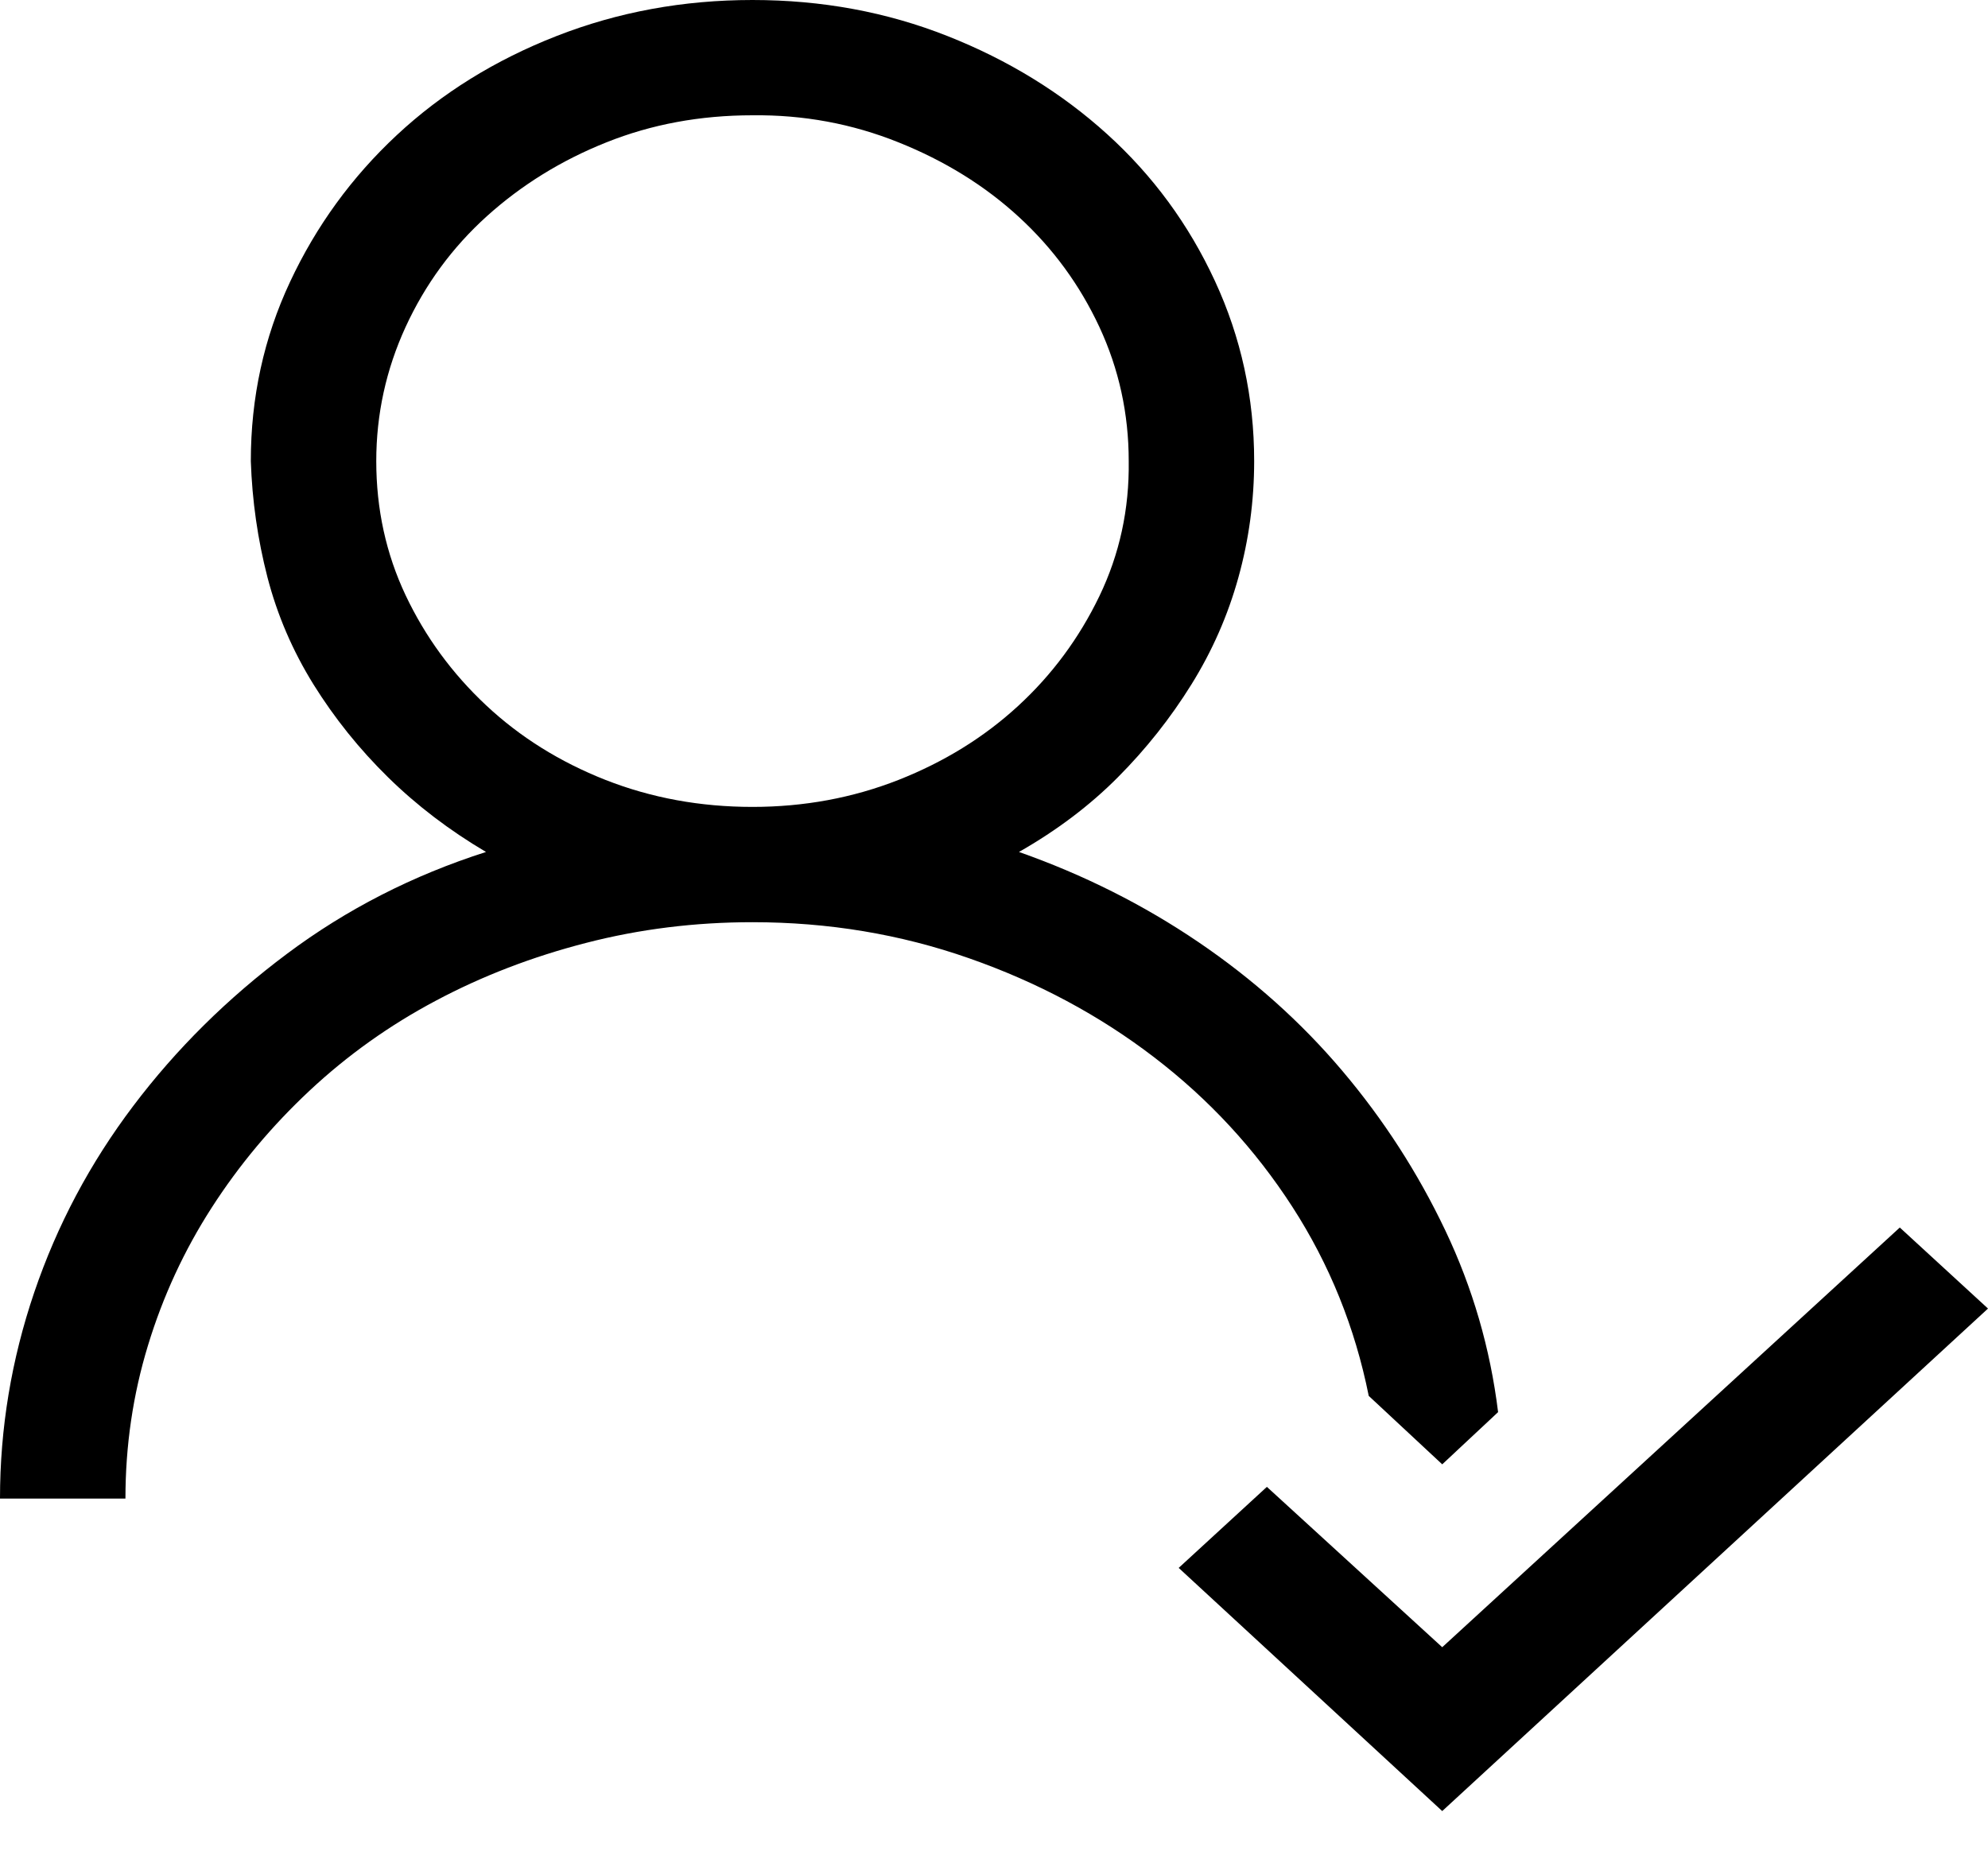 <svg width="30" height="28" viewBox="0 0 30 28" fill="none" xmlns="http://www.w3.org/2000/svg">
<path d="M20.655 21.067C20.448 20.035 20.064 19.083 19.502 18.213C18.94 17.343 18.245 16.591 17.417 15.957C16.59 15.323 15.658 14.824 14.623 14.462C13.588 14.099 12.499 13.918 11.355 13.918C10.488 13.918 9.65 14.022 8.842 14.231C8.034 14.439 7.279 14.729 6.58 15.101C5.88 15.472 5.244 15.925 4.672 16.46C4.101 16.994 3.608 17.583 3.194 18.227C2.78 18.87 2.459 19.563 2.233 20.306C2.006 21.049 1.893 21.82 1.893 22.617H0C0 21.557 0.172 20.519 0.517 19.504C0.862 18.489 1.36 17.552 2.011 16.691C2.661 15.83 3.435 15.064 4.332 14.394C5.229 13.723 6.23 13.211 7.334 12.858C6.782 12.532 6.289 12.156 5.855 11.73C5.421 11.304 5.047 10.837 4.731 10.33C4.416 9.822 4.184 9.283 4.036 8.712C3.889 8.142 3.805 7.557 3.785 6.959C3.785 5.999 3.982 5.097 4.377 4.254C4.771 3.412 5.308 2.673 5.988 2.039C6.668 1.405 7.472 0.906 8.398 0.544C9.325 0.181 10.31 0 11.355 0C12.4 0 13.381 0.181 14.298 0.544C15.214 0.906 16.018 1.4 16.708 2.025C17.398 2.65 17.94 3.389 18.334 4.241C18.728 5.092 18.926 5.999 18.926 6.959C18.926 7.557 18.847 8.142 18.689 8.712C18.531 9.283 18.295 9.822 17.979 10.33C17.664 10.837 17.294 11.304 16.87 11.73C16.447 12.156 15.949 12.532 15.377 12.858C16.353 13.202 17.255 13.655 18.083 14.217C18.911 14.779 19.635 15.427 20.256 16.161C20.877 16.895 21.395 17.697 21.809 18.567C22.223 19.436 22.489 20.352 22.607 21.312L21.764 22.1L20.655 21.067ZM5.678 6.959C5.678 7.684 5.826 8.359 6.121 8.984C6.417 9.609 6.821 10.162 7.334 10.643C7.846 11.123 8.448 11.499 9.138 11.771C9.828 12.042 10.567 12.178 11.355 12.178C12.134 12.178 12.868 12.042 13.558 11.771C14.248 11.499 14.85 11.127 15.362 10.656C15.875 10.185 16.284 9.632 16.59 8.998C16.895 8.364 17.043 7.684 17.033 6.959C17.033 6.243 16.885 5.568 16.59 4.934C16.294 4.3 15.89 3.747 15.377 3.276C14.864 2.804 14.258 2.428 13.558 2.148C12.859 1.867 12.124 1.731 11.355 1.74C10.567 1.74 9.832 1.876 9.152 2.148C8.472 2.419 7.871 2.791 7.348 3.262C6.826 3.733 6.417 4.291 6.121 4.934C5.826 5.577 5.678 6.252 5.678 6.959ZM30 19.749L21.764 27.333L17.787 23.663L19.118 22.44L21.764 24.86L28.669 18.526L30 19.749Z" fill="black"/>
</svg>
